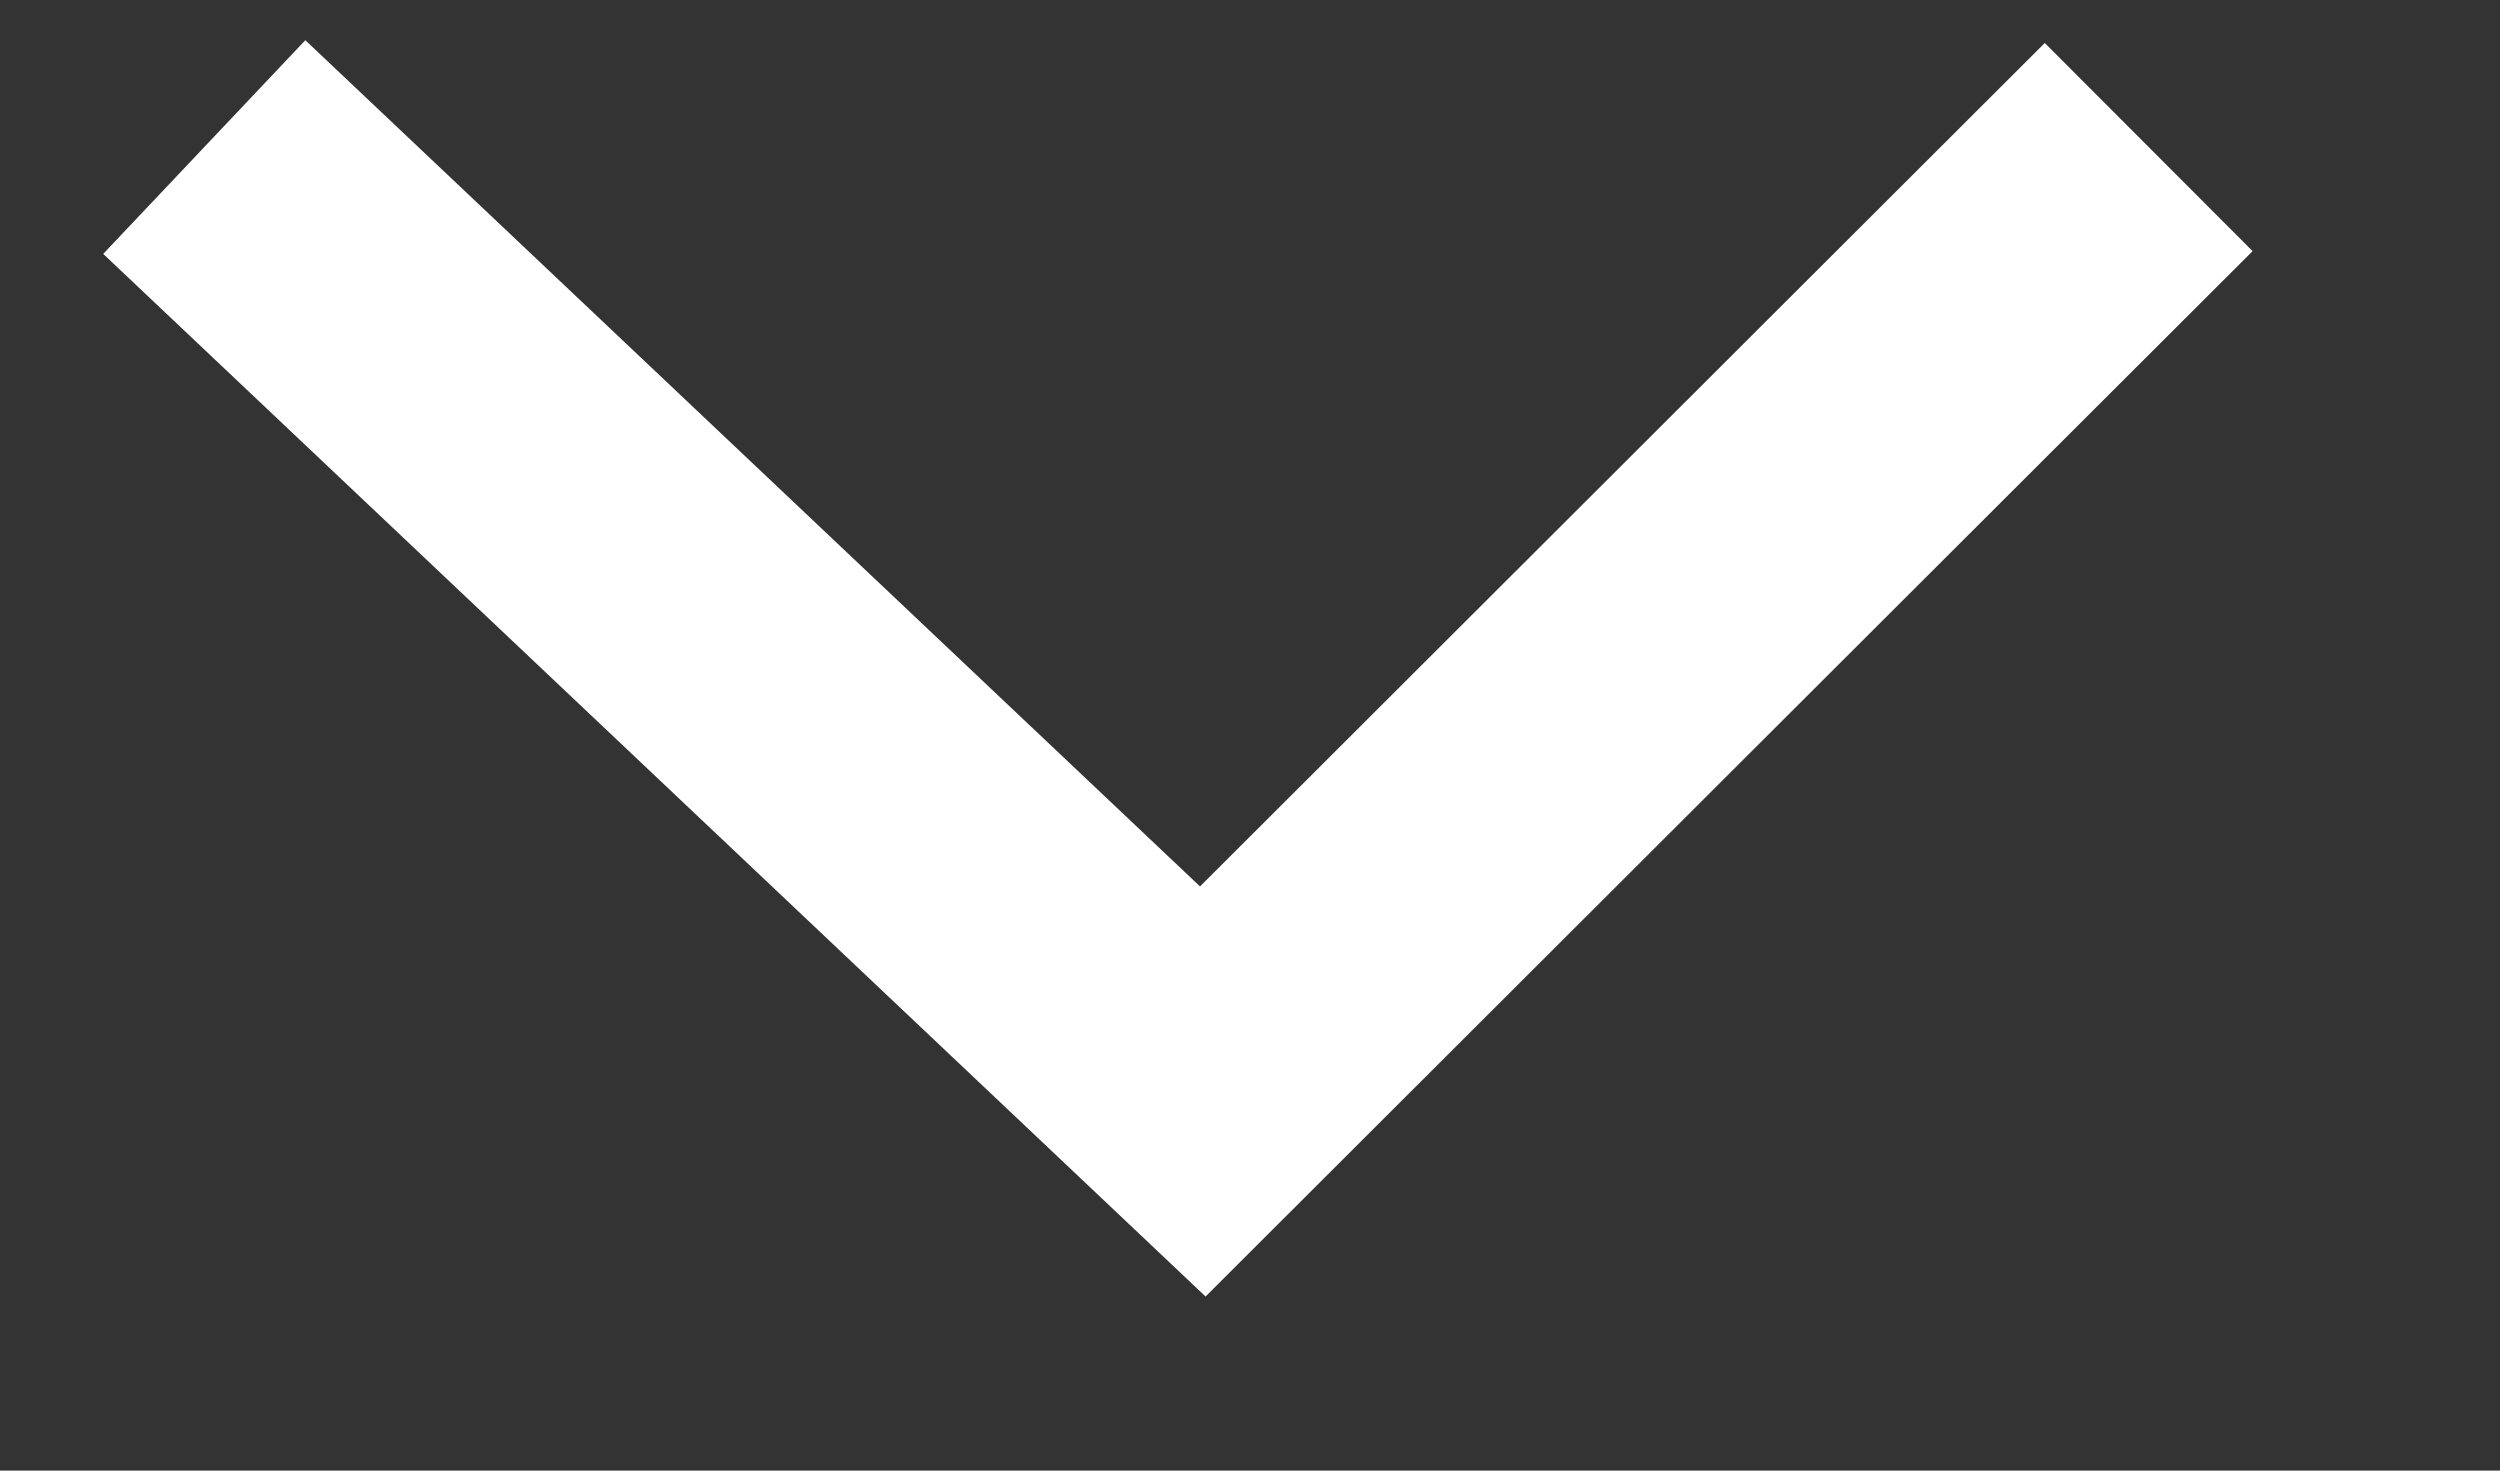 ﻿<?xml version="1.0" encoding="utf-8"?>
<svg version="1.1" xmlns:xlink="http://www.w3.org/1999/xlink" width="17px" height="10px" xmlns="http://www.w3.org/2000/svg">
  <rect width="100%" height="100%" fill="#333333" stroke="none"/>
  <g transform="matrix(1 0 0 1 -8 -34 )">
    <path d="M 0.389 0  L 7.179 6.422  L 13.611 0  " stroke-width="2" stroke="#ffffff" fill="none" transform="matrix(1 0 0 1 9 35 )" />
  </g>
</svg>